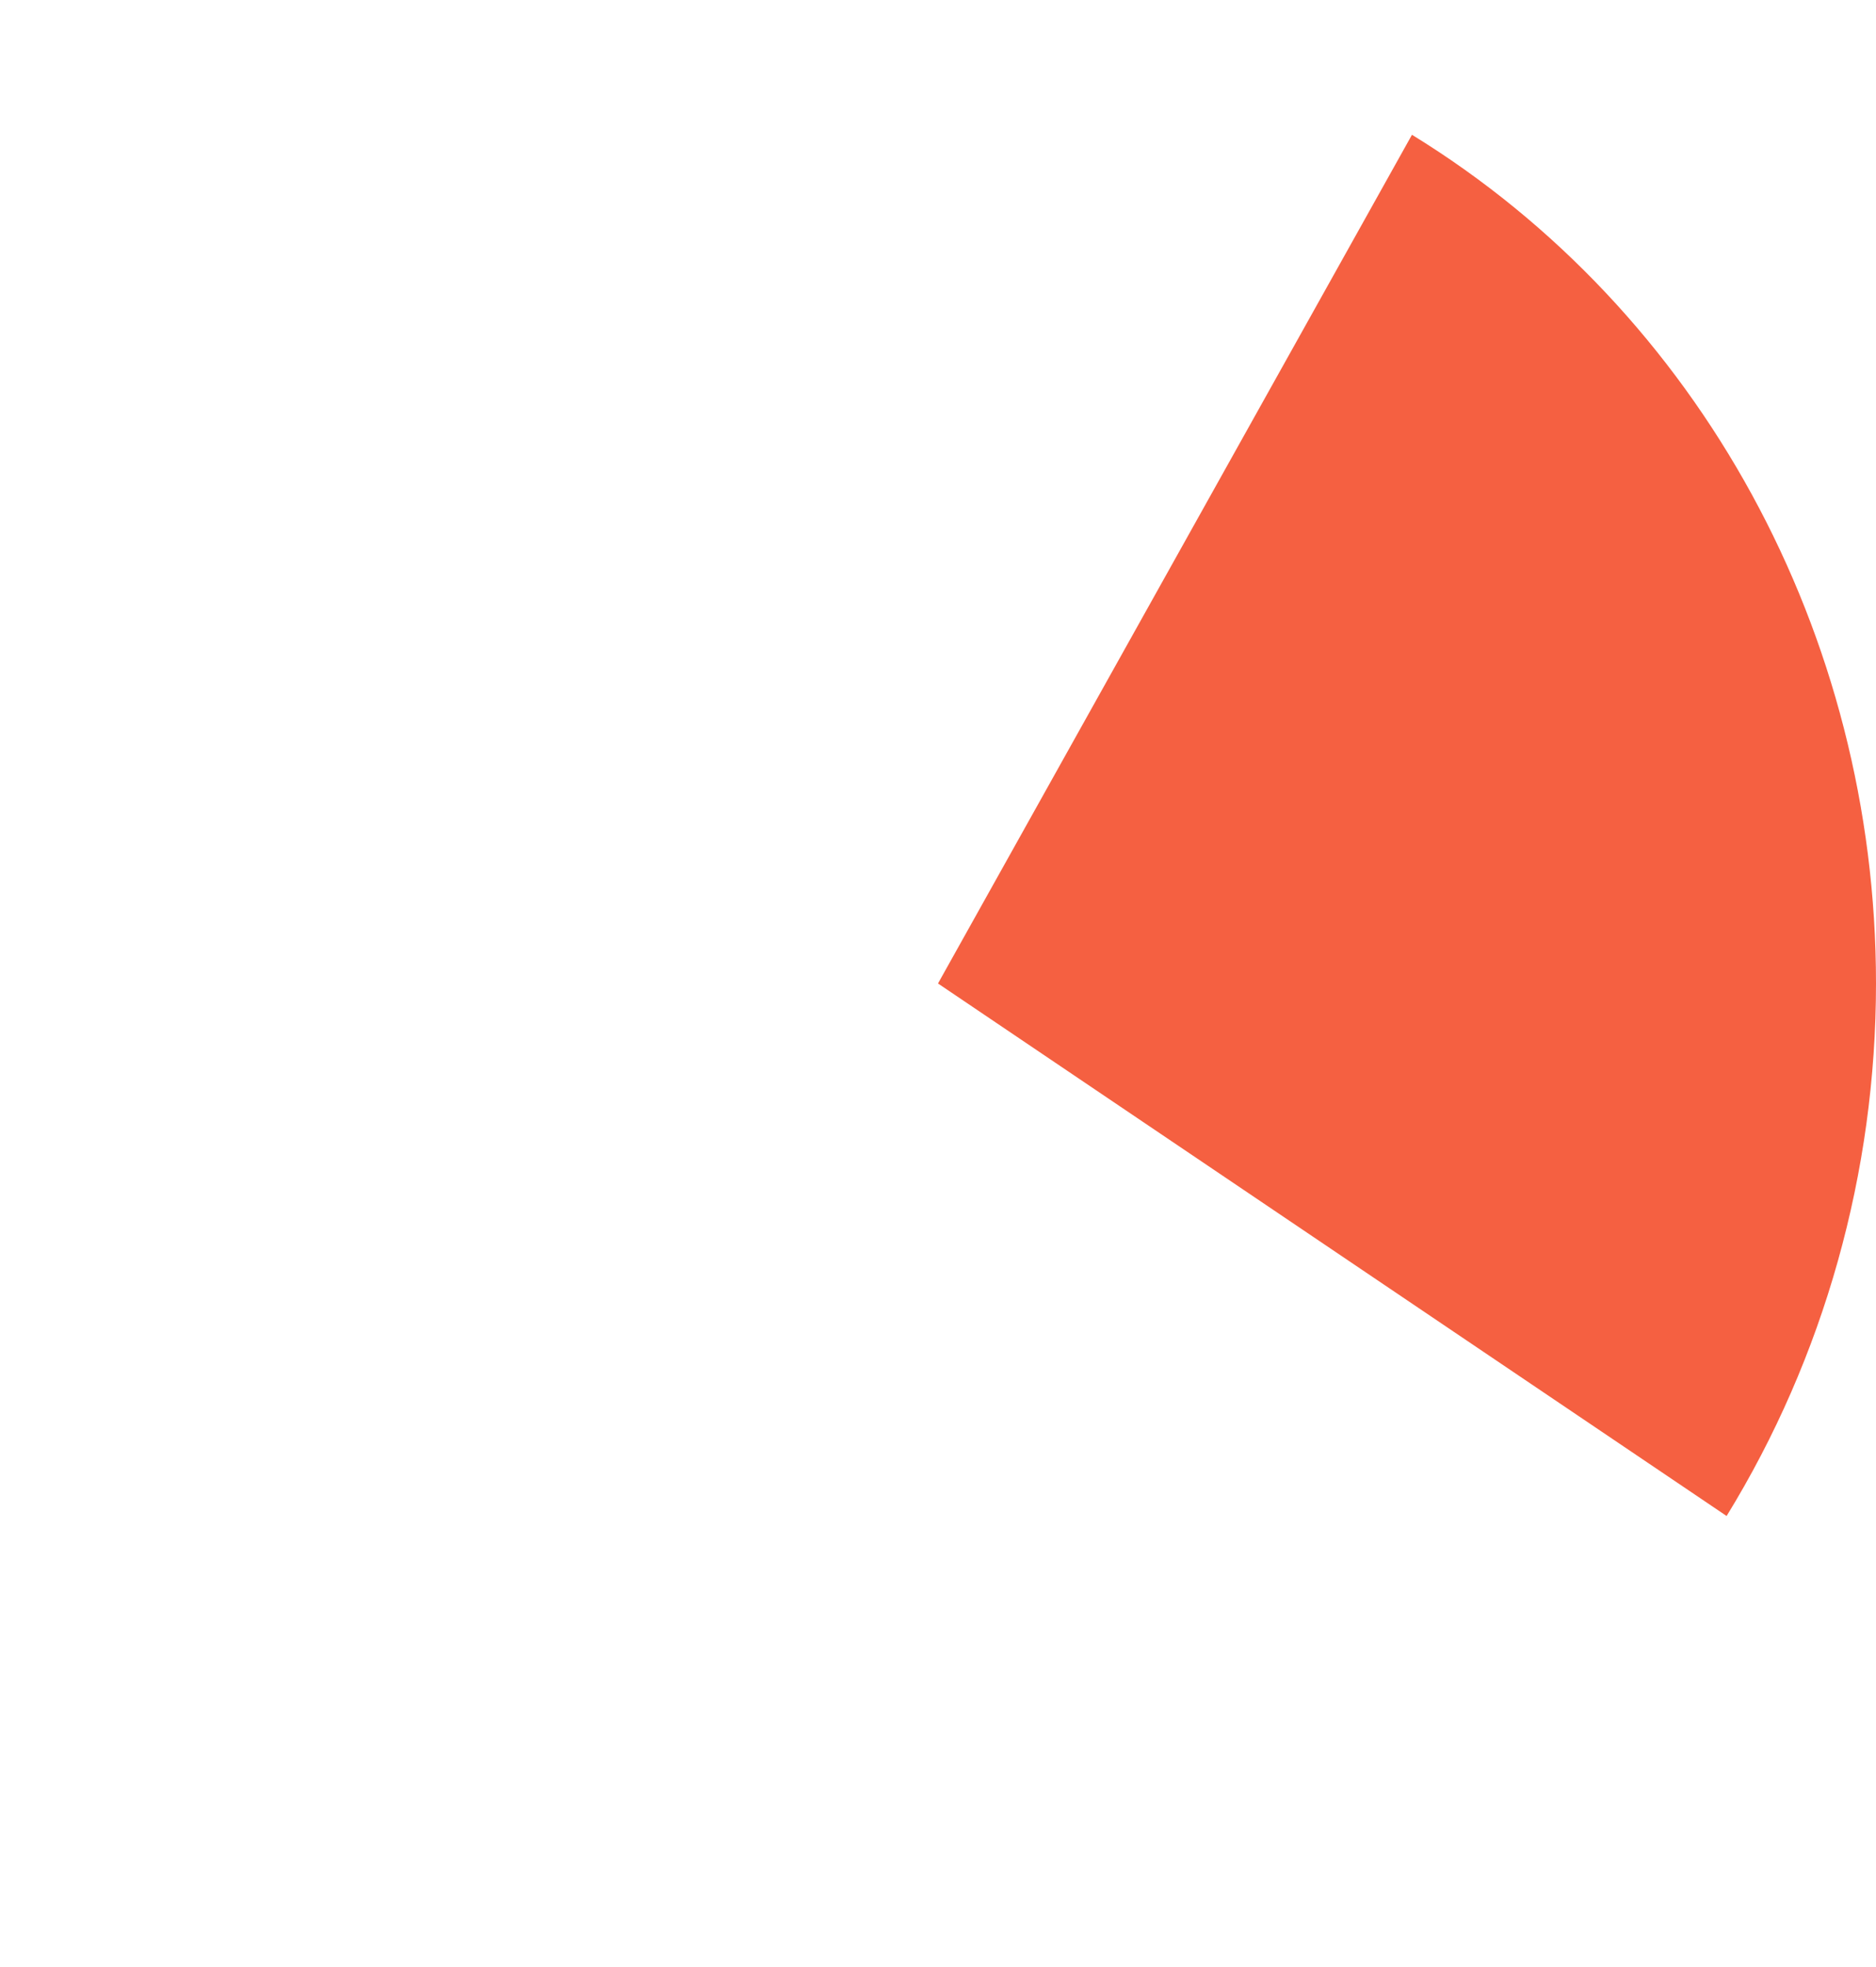 ﻿<?xml version="1.0" encoding="utf-8"?>
<svg version="1.1" xmlns:xlink="http://www.w3.org/1999/xlink" width="248px" height="260px" xmlns="http://www.w3.org/2000/svg">
  <g transform="matrix(1 0 0 1 -380 -475 )">
    <path d="M 566.657 492.817  C 604.652 516.142  628 558.84  628 605  C 628 629.964  621.144 654.4  608.251 675.389  L 504 605  L 566.657 492.817  Z " fill-rule="nonzero" fill="#f56041" stroke="none" />
  </g>
</svg>